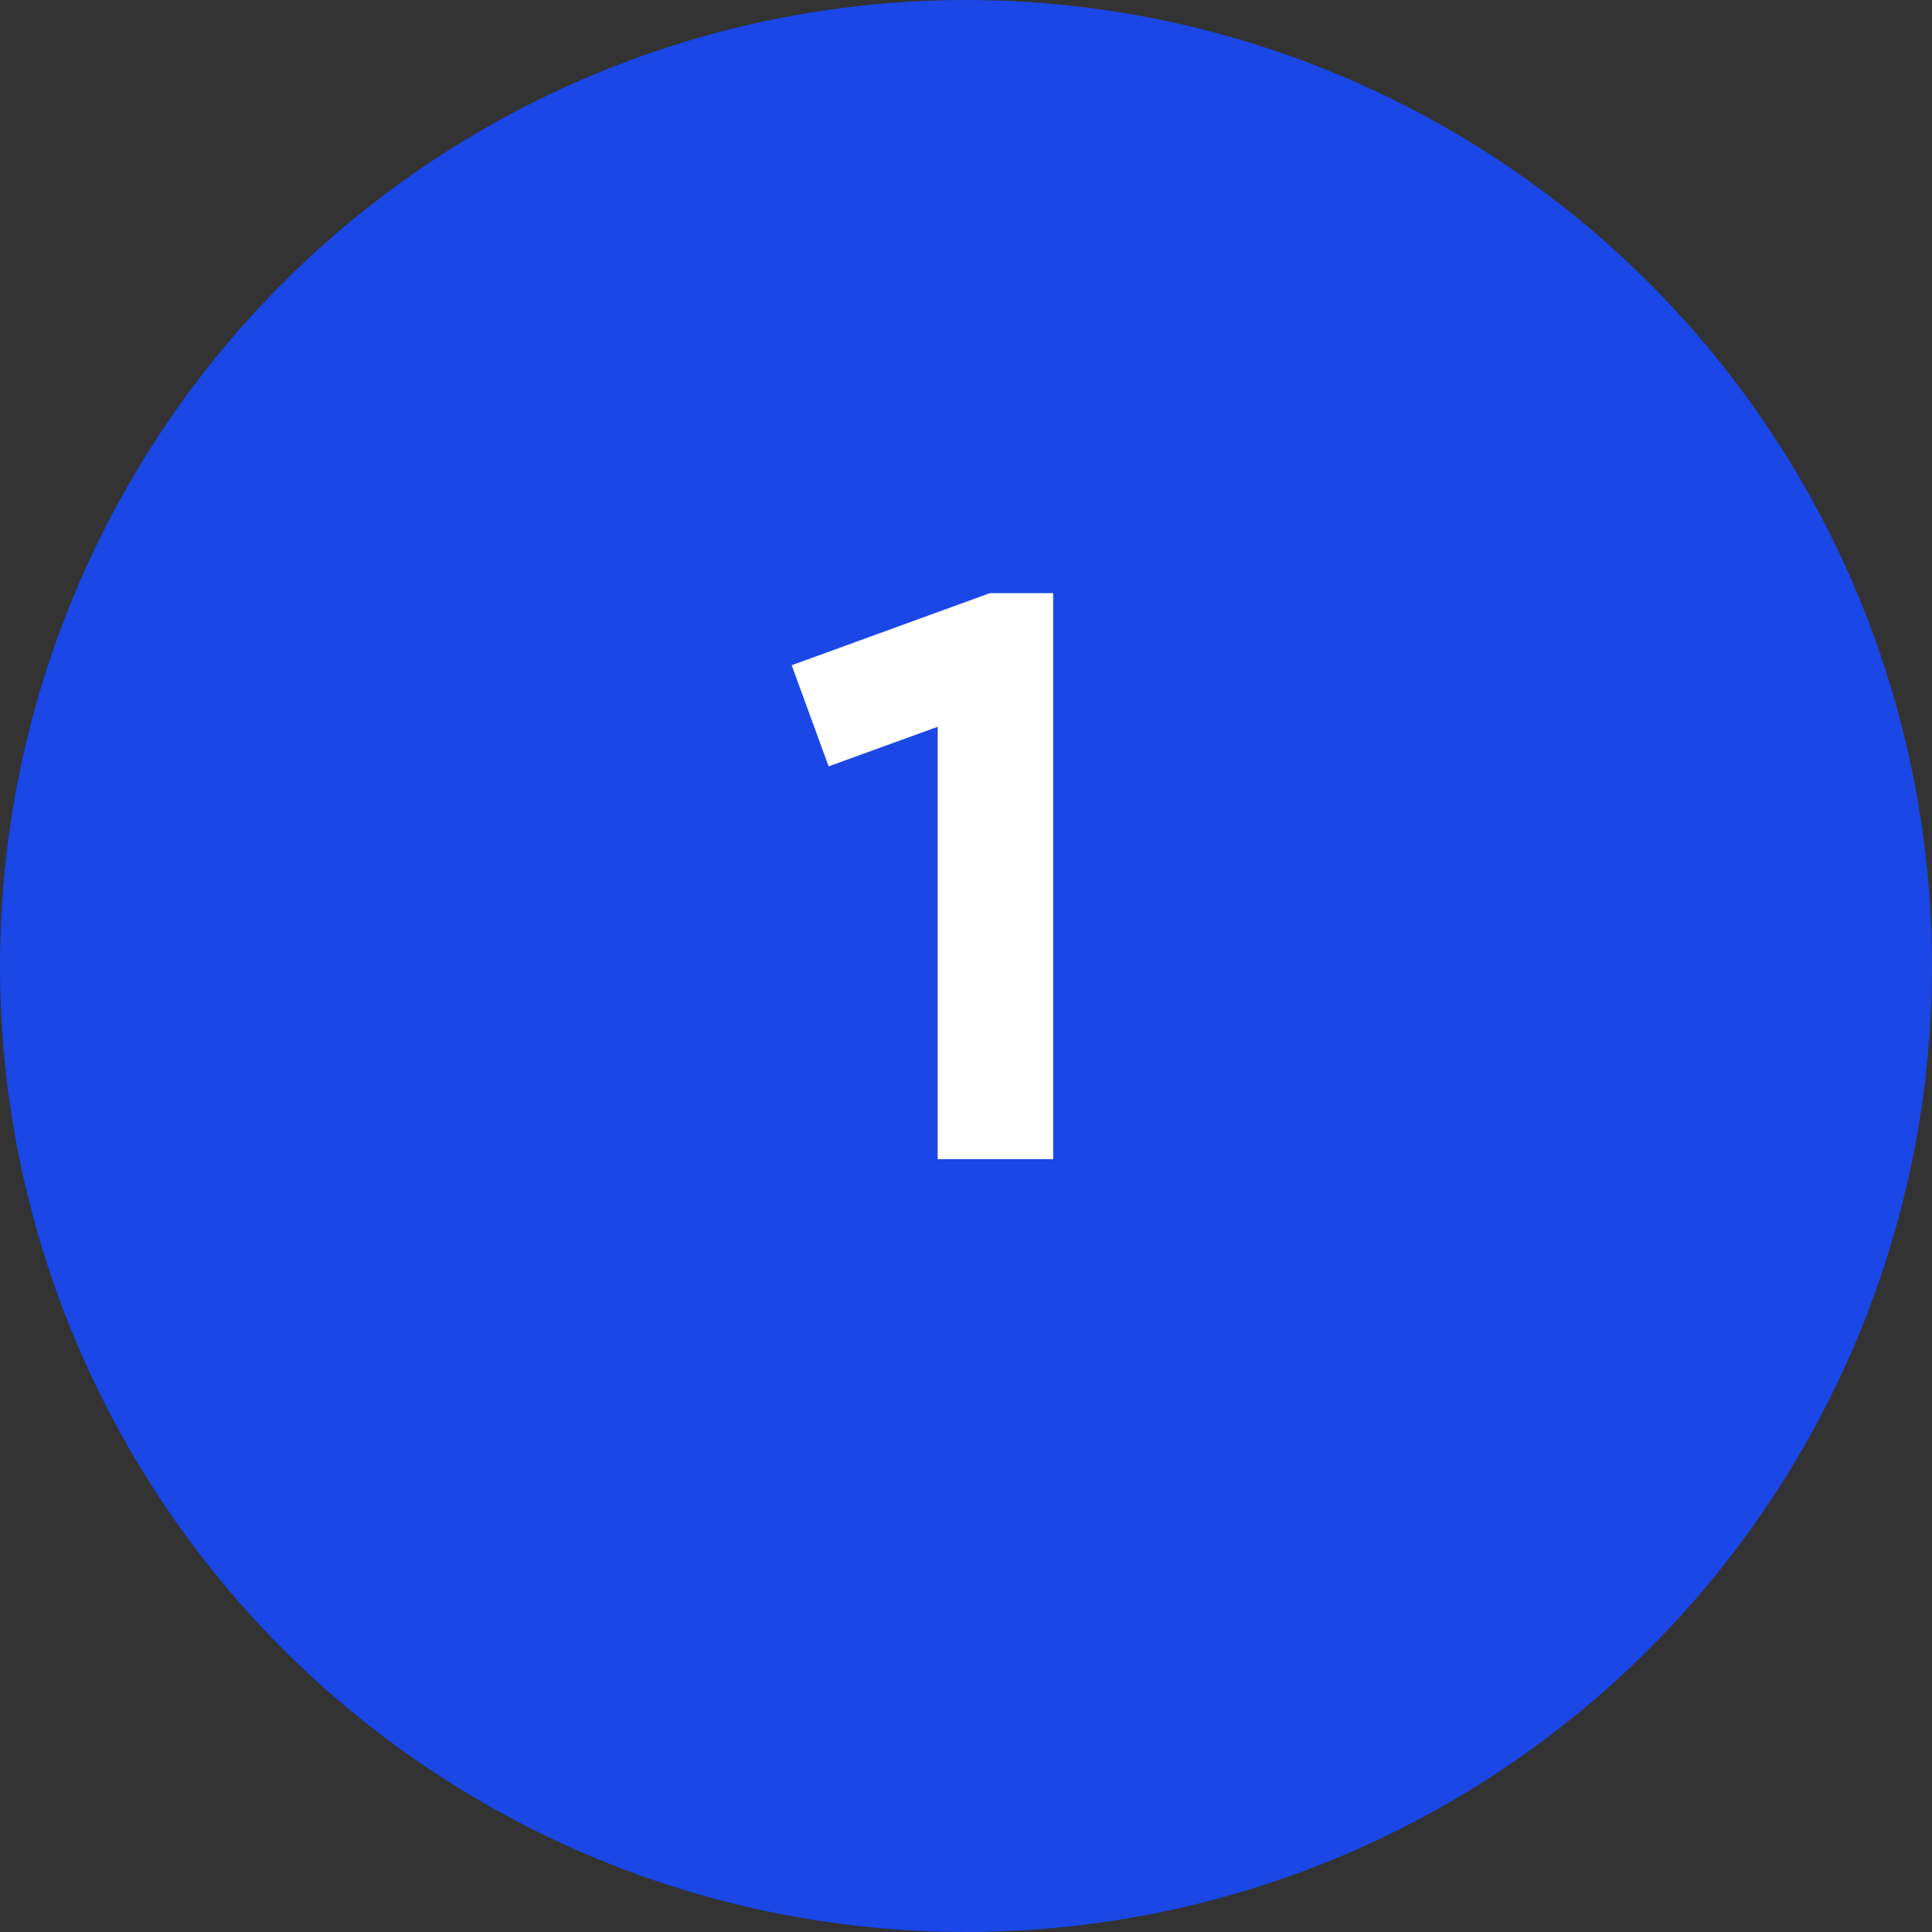 <svg width="40" height="40" viewBox="0 0 40 40" fill="none" xmlns="http://www.w3.org/2000/svg">
<rect x="0" y="0" width="40" height="40" fill="#333333" stroke="none"/>
<circle cx="20" cy="20" r="20" fill="#1A47E6"/>
<path d="M20.492 12.281H21.805V24H19.414V15.047L17.156 15.867L16.391 13.773L20.492 12.281Z" fill="white"/>
</svg>
